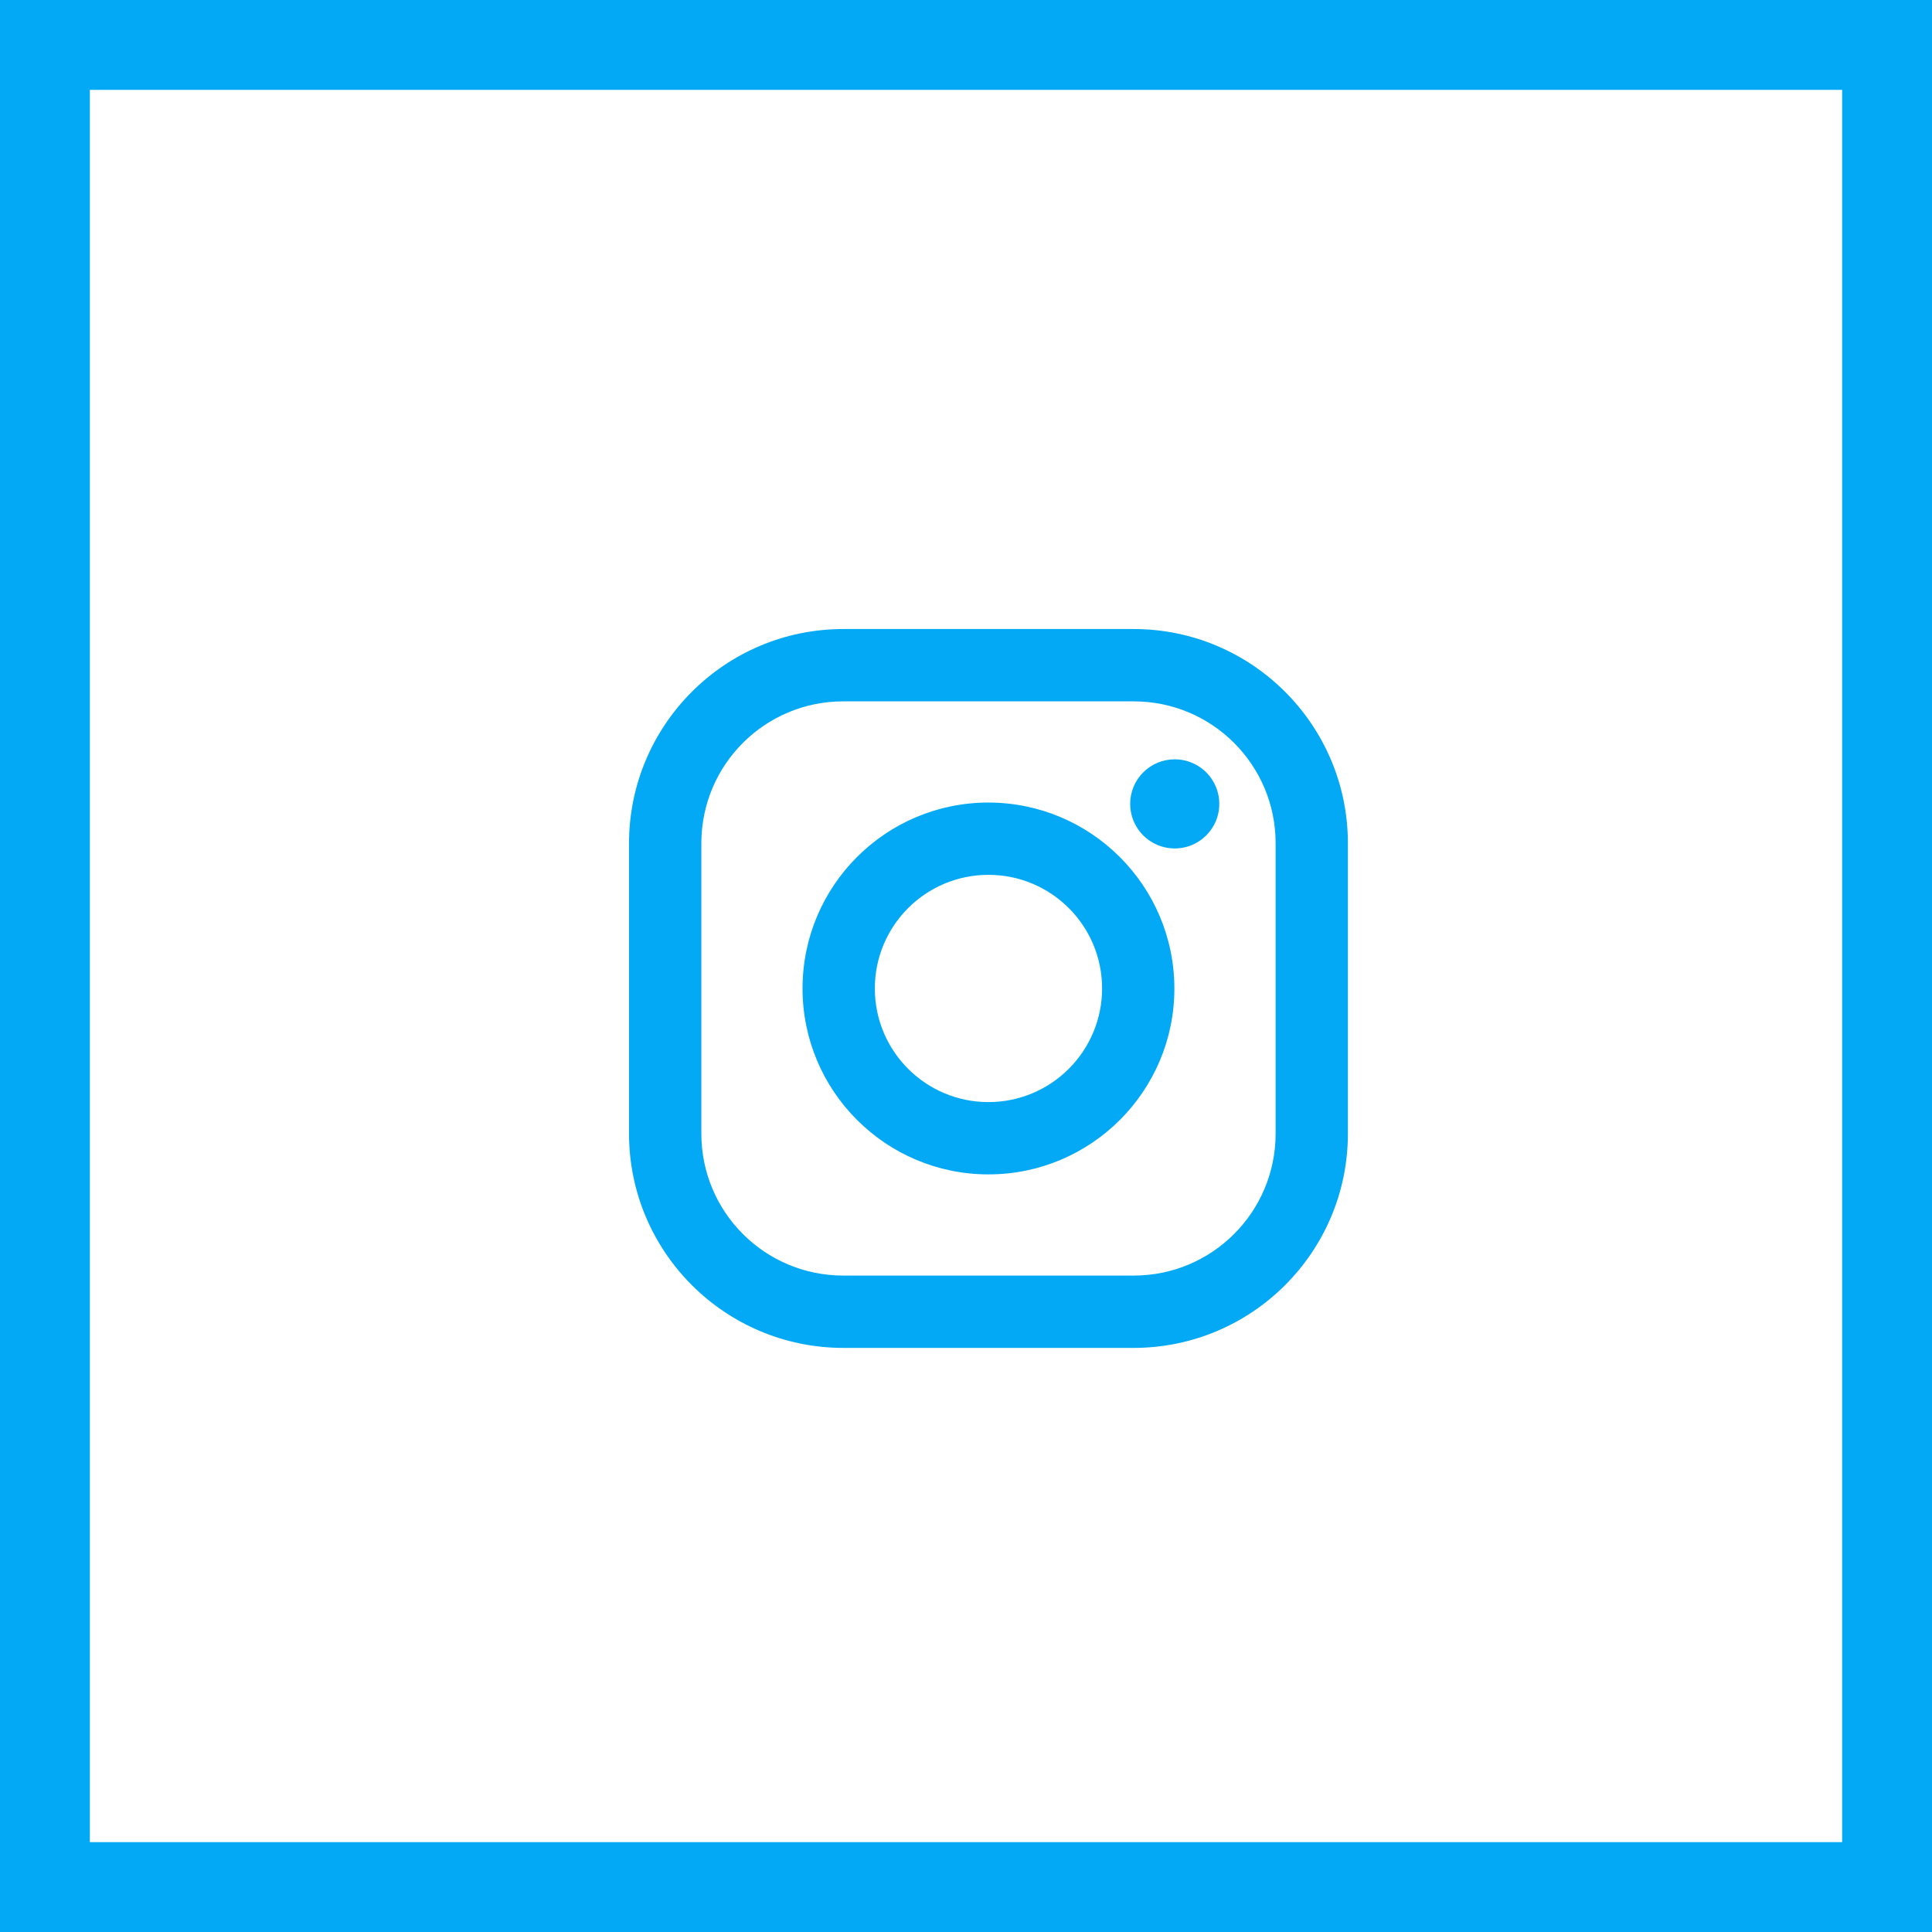 <?xml version="1.0" encoding="UTF-8"?>
<svg width="43px" height="43px" viewBox="0 0 43 43" version="1.1" xmlns="http://www.w3.org/2000/svg" xmlns:xlink="http://www.w3.org/1999/xlink">
    <!-- Generator: Sketch 47.1 (45422) - http://www.bohemiancoding.com/sketch -->
    <title>Instagram Icon</title>
    <desc>Created with Sketch.</desc>
    <defs></defs>
    <g id="Desktop" stroke="none" stroke-width="1" fill="none" fill-rule="evenodd">
        <g id="Homepage" transform="translate(-1148, -2018)">
            <g id="Footer" transform="translate(0, 1730)">
                <g id="Social" transform="translate(1067, 289)">
                    <g id="Instagram-Icon" transform="translate(82, 0)">
                        <rect id="Back-3" stroke="#03A9F4" stroke-width="2" x="0" y="0" width="41" height="41"></rect>
                        <path d="M24.234,13 L17.767,13 C15.135,13.003 13.003,15.135 13,17.767 L13,24.234 C13.003,26.865 15.136,28.997 17.767,29 L24.234,29 C26.865,28.997 28.997,26.865 29,24.234 L29,17.767 C28.997,15.136 26.865,13.003 24.234,13 Z M24.234,27.39 L17.767,27.39 C16.023,27.39 14.61,25.977 14.61,24.233 L14.61,17.767 C14.61,16.023 16.023,14.61 17.767,14.61 L24.234,14.61 C25.978,14.61 27.391,16.023 27.391,17.767 L27.391,24.234 C27.39,25.977 25.977,27.39 24.234,27.39 L24.234,27.39 Z M21,16.862 C18.715,16.862 16.862,18.715 16.862,21 C16.862,23.285 18.715,25.138 21,25.138 C23.285,25.138 25.138,23.285 25.138,21 C25.135,18.716 23.284,16.865 21,16.862 Z M21,23.529 C19.603,23.529 18.471,22.397 18.471,21 C18.471,19.603 19.603,18.471 21,18.471 C22.397,18.471 23.529,19.603 23.529,21 C23.529,21.671 23.263,22.314 22.788,22.788 C22.314,23.263 21.671,23.529 21,23.529 L21,23.529 Z M25.146,15.9 C25.547,15.9 25.909,16.142 26.062,16.512 C26.216,16.883 26.131,17.31 25.847,17.593 C25.564,17.877 25.137,17.962 24.766,17.808 C24.396,17.655 24.154,17.293 24.154,16.892 C24.154,16.344 24.598,15.9 25.146,15.9 L25.146,15.9 Z" id="Instagram" fill="#03A9F4"></path>
                    </g>
                </g>
            </g>
        </g>
    </g>
</svg>